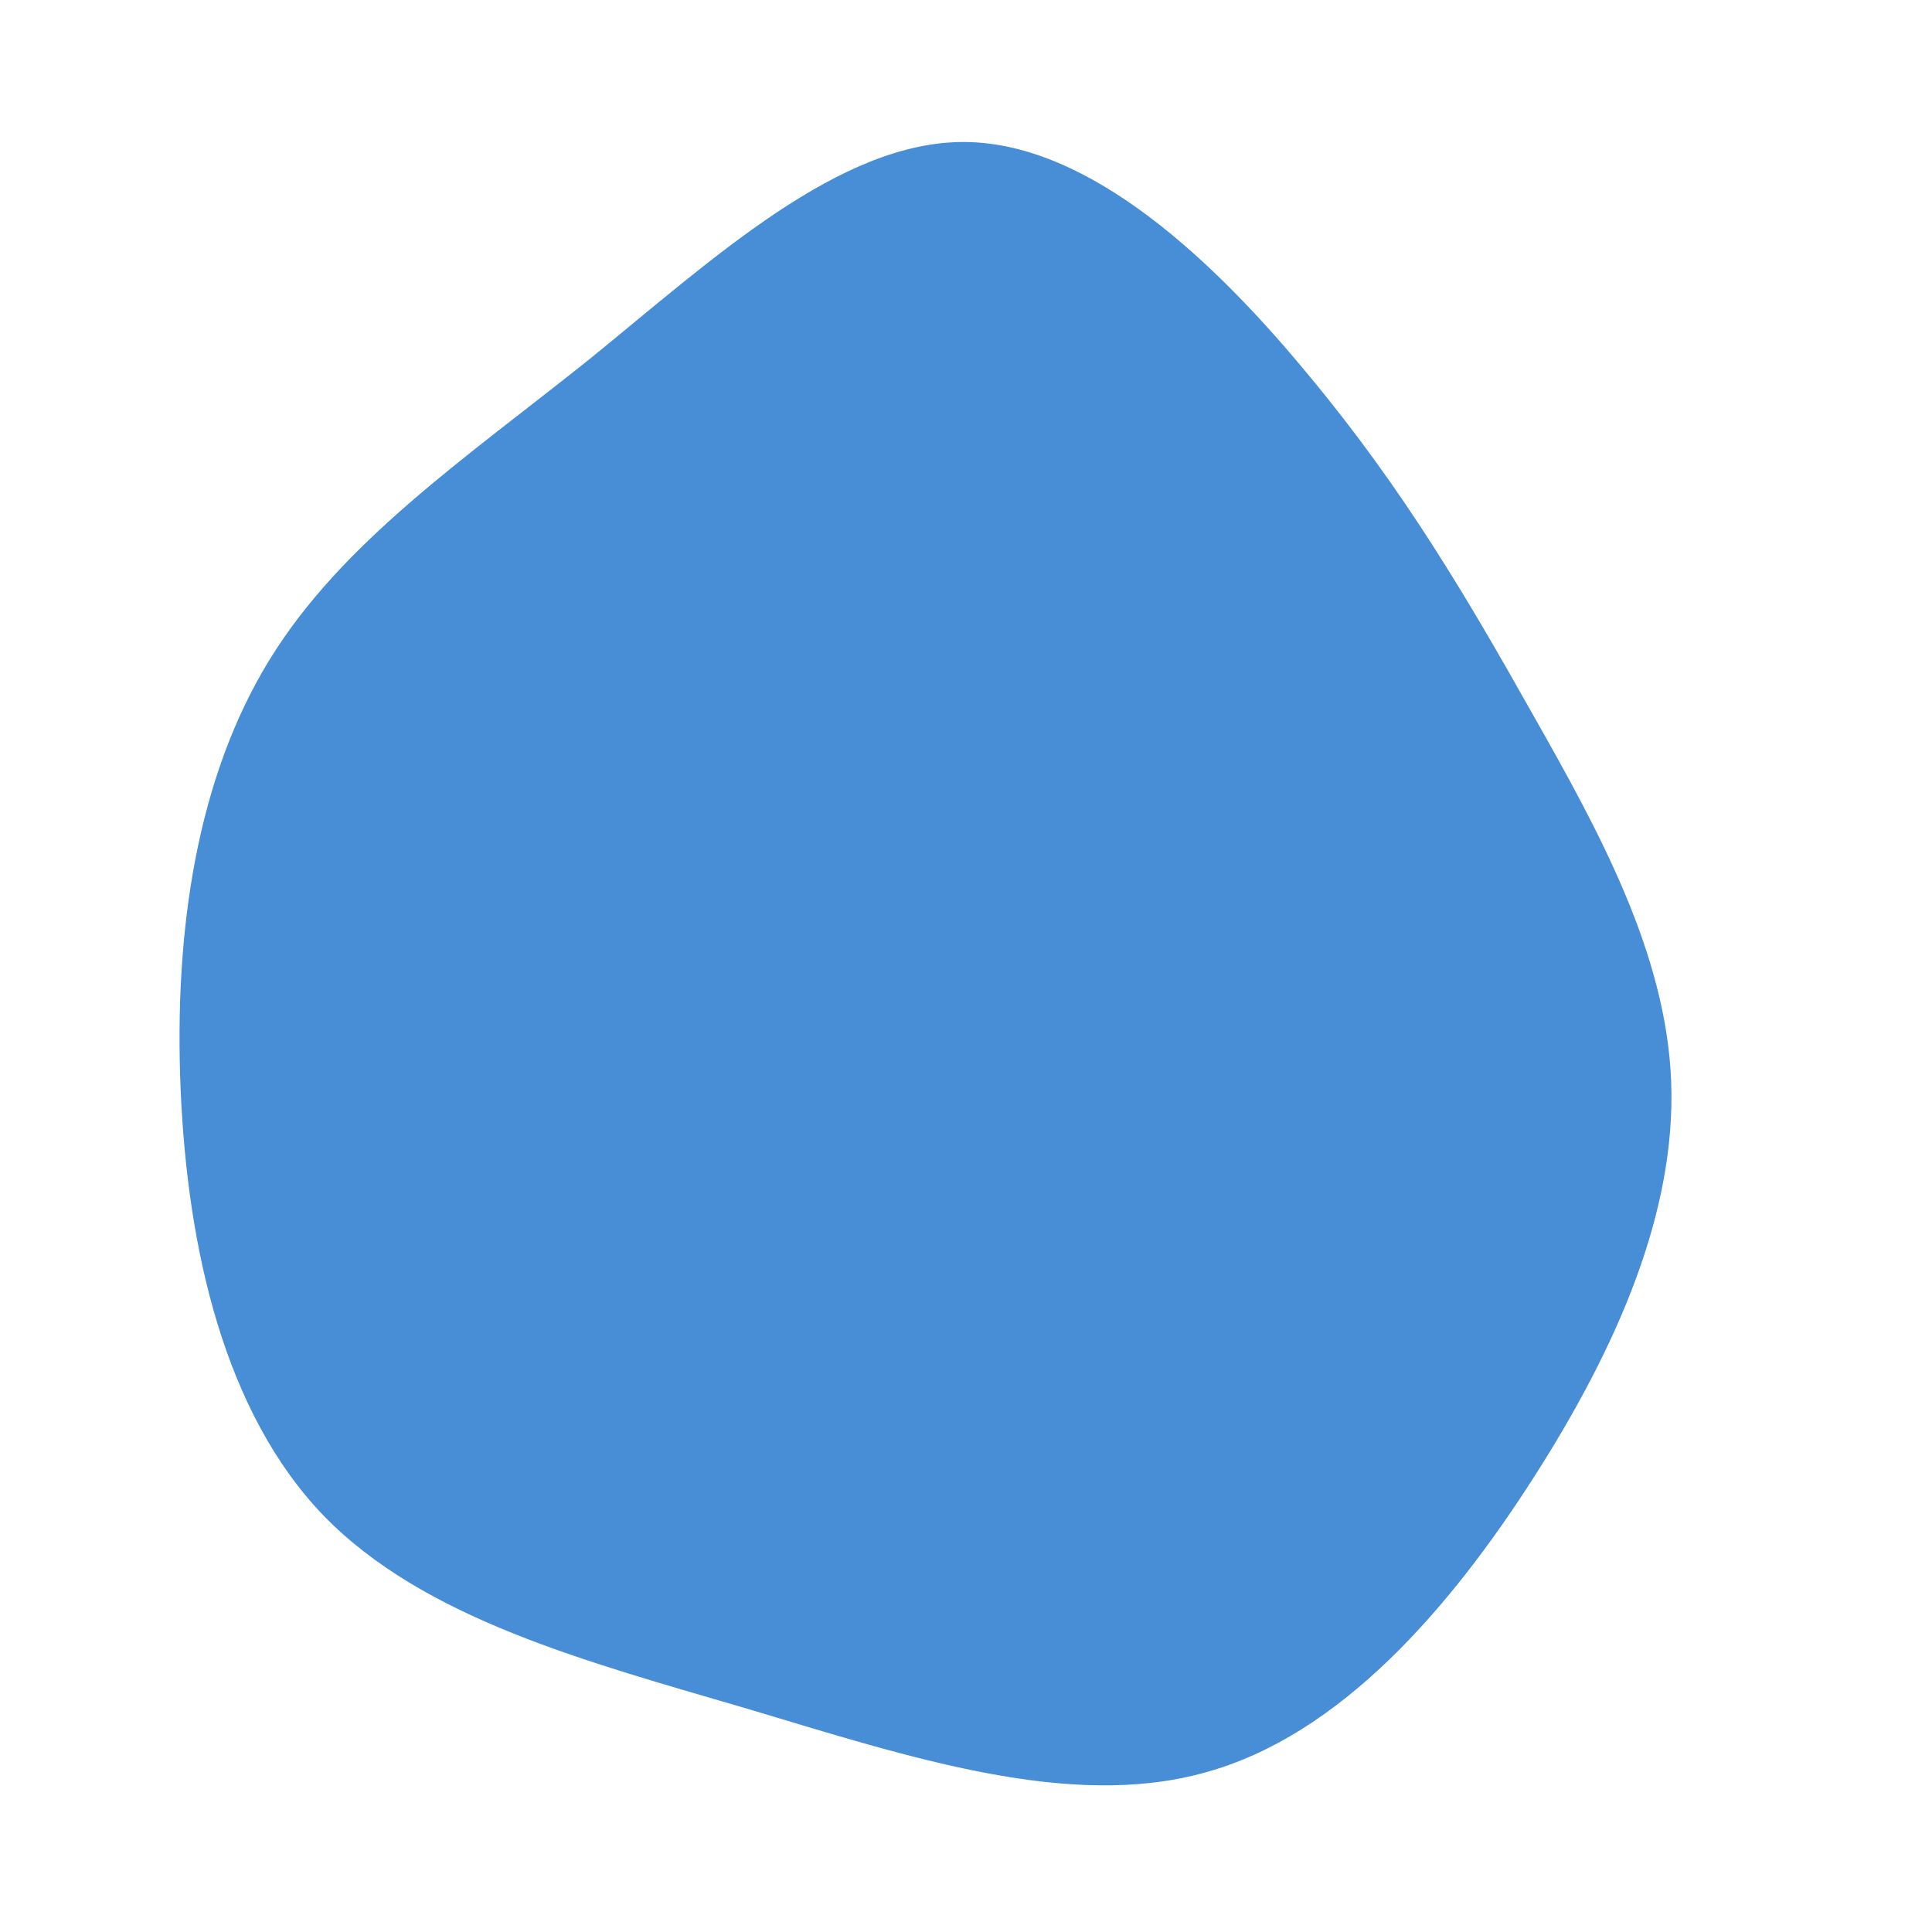 <?xml version="1.0" standalone="no"?>
<svg viewBox="0 0 200 200" xmlns="http://www.w3.org/2000/svg">
  <path fill="#488ED6" d="M35.6,-61C45.4,-49.2,52,-37.9,58.7,-26C65.5,-14,72.5,-1.3,73,12C73.5,25.4,67.5,39.3,58.8,52.9C50.1,66.5,38.7,79.7,24.7,83.5C10.7,87.4,-5.9,81.9,-22.6,76.9C-39.3,72,-56.1,67.6,-66.5,56.9C-76.8,46.2,-80.6,29.2,-81.3,12.8C-82,-3.7,-79.6,-19.5,-72.1,-31.7C-64.6,-43.9,-51.9,-52.5,-39,-62.8C-26.2,-73.2,-13.1,-85.4,-0.1,-85.3C12.9,-85.2,25.9,-72.8,35.6,-61Z" transform="translate(100 100)" />
</svg>
